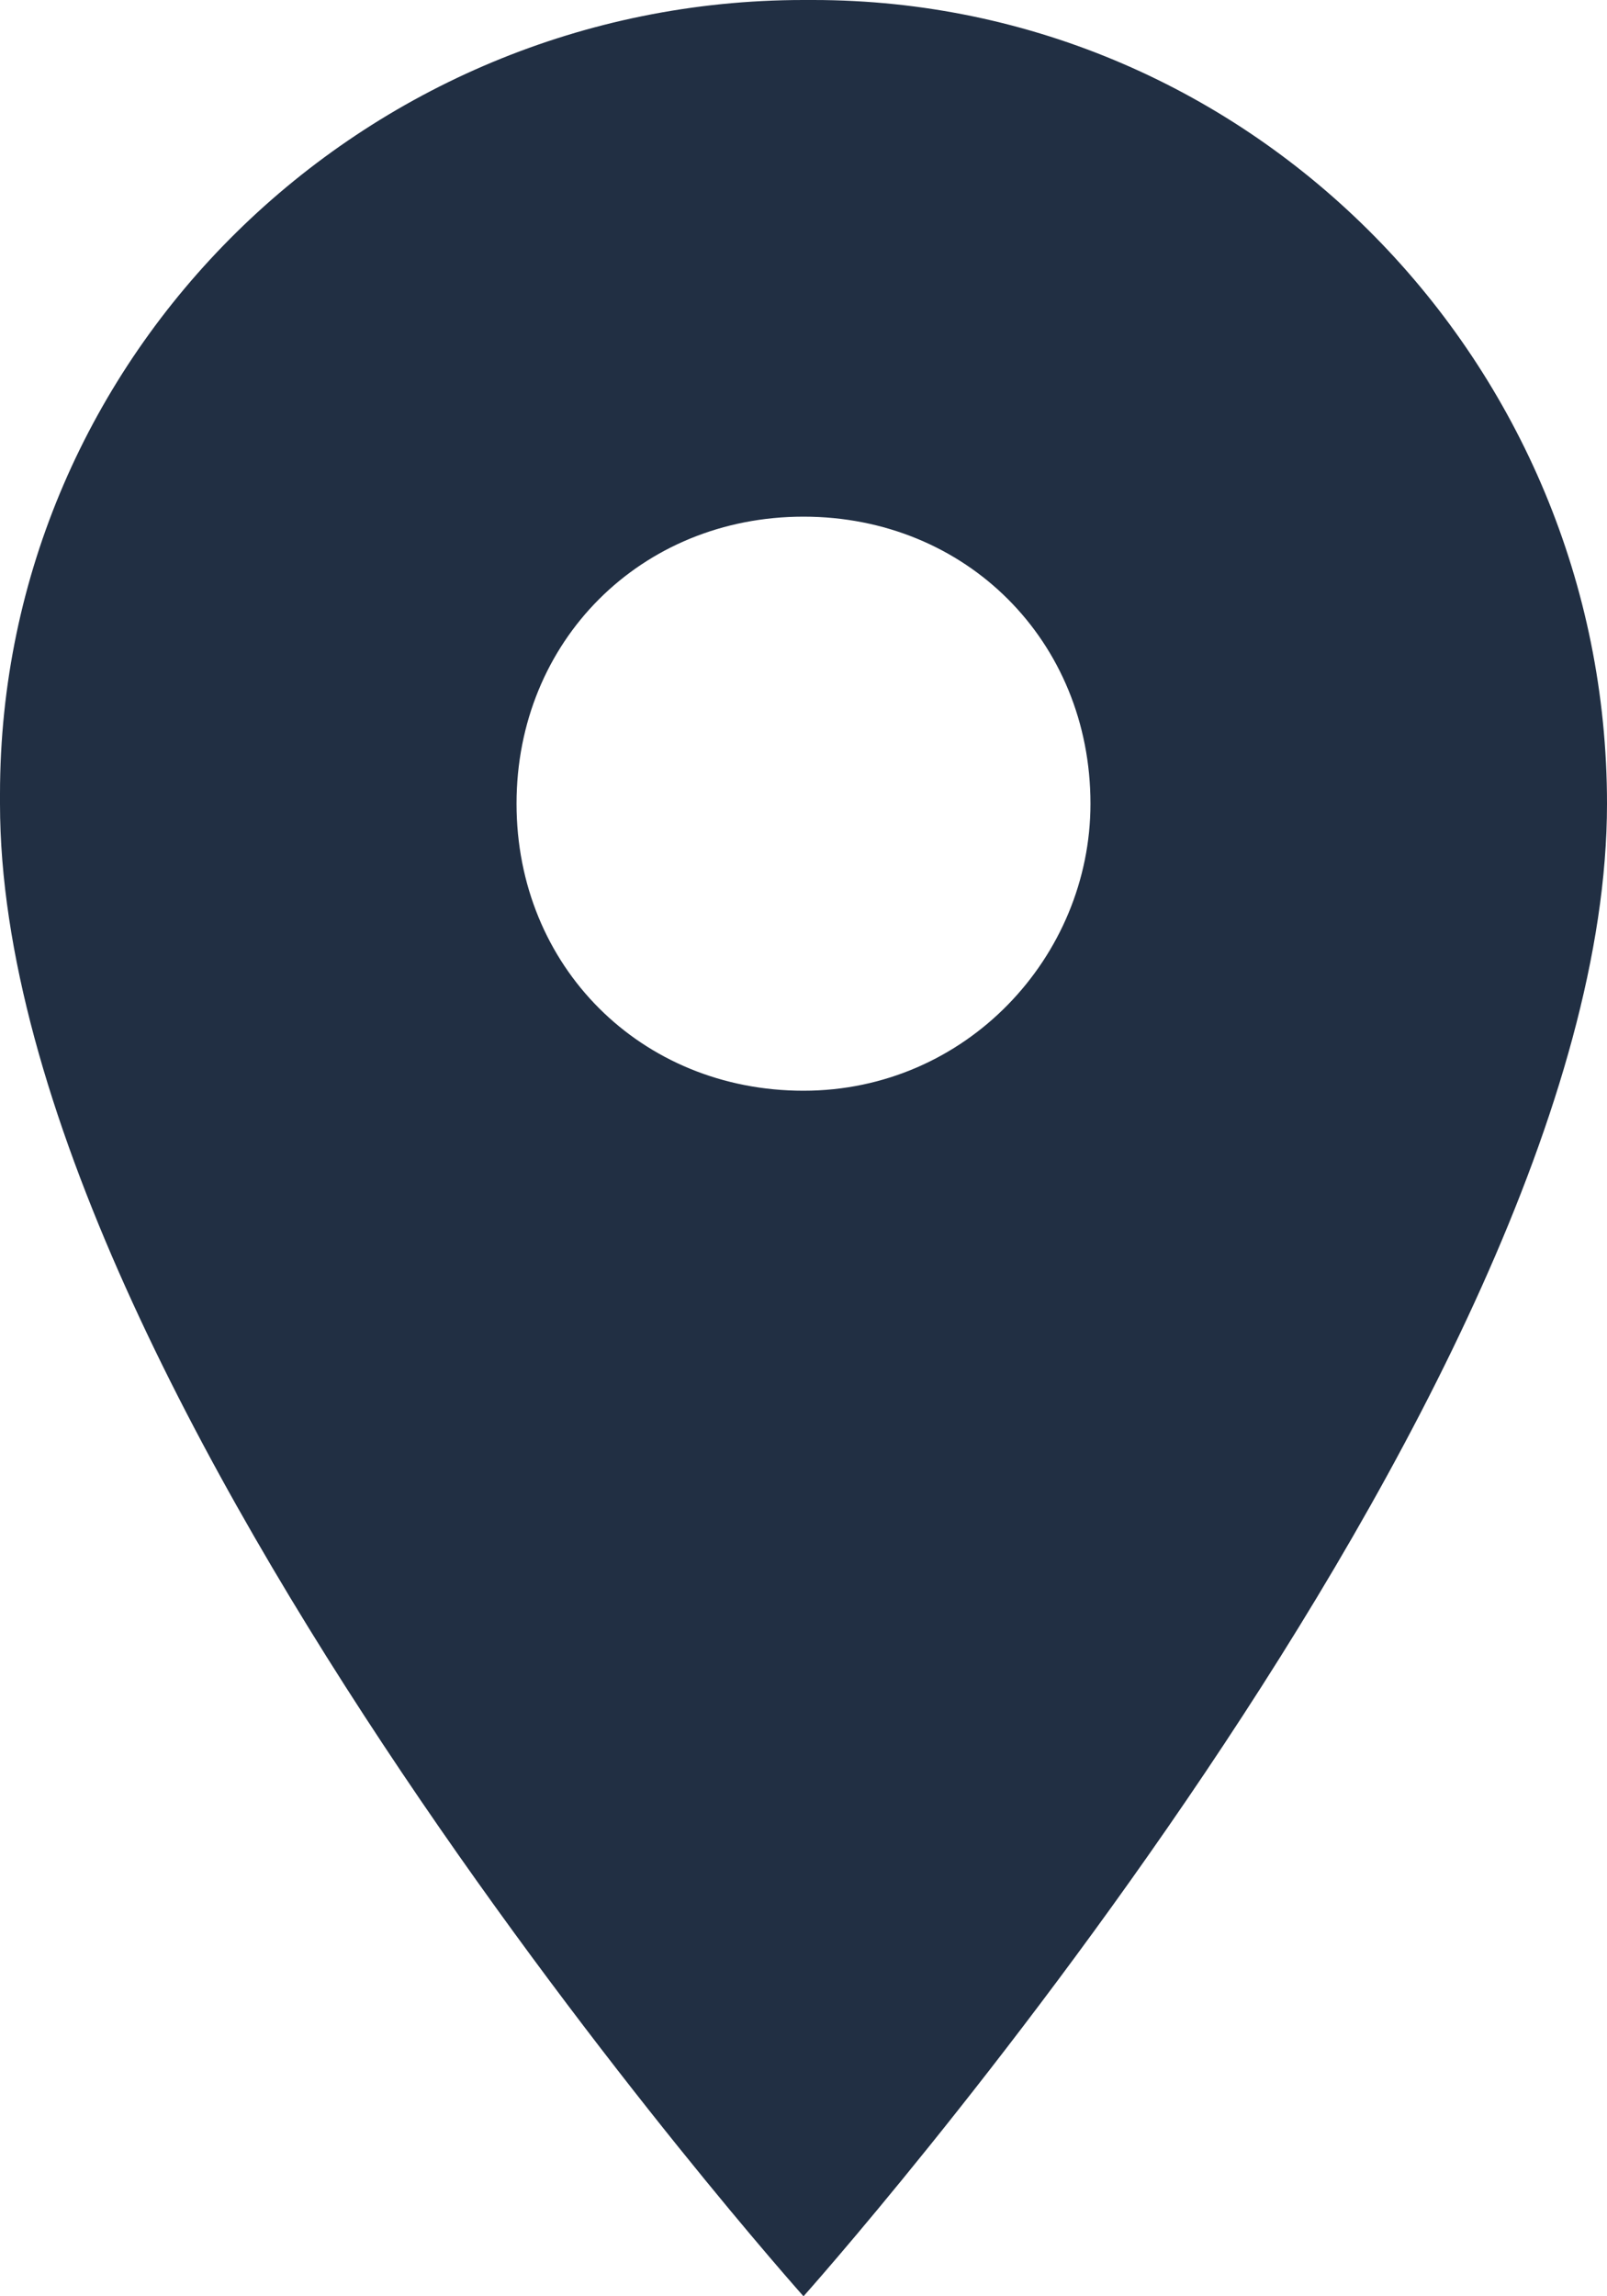<?xml version="1.0" encoding="utf-8"?>
<!-- Generator: Adobe Illustrator 22.0.1, SVG Export Plug-In . SVG Version: 6.00 Build 0)  -->
<svg version="1.1" id="Capa_1" xmlns="http://www.w3.org/2000/svg" xmlns:xlink="http://www.w3.org/1999/xlink" x="0px" y="0px"
	 viewBox="0 0 16.8 24" style="enable-background:new 0 0 16.8 24;" xml:space="preserve">
<style type="text/css">
	.st0{fill:#212F43;}
</style>
<title>address</title>
<g id="place">
	<path class="st0" d="M8.4,0C3.8,0,0,3.7,0,8.3c0,0,0,0.1,0,0.1C0,14.6,8.4,24,8.4,24s8.4-9.4,8.4-15.6c0-4.6-3.7-8.4-8.3-8.4
		C8.5,0,8.4,0,8.4,0z M8.4,11.4c-1.7,0-3-1.3-3-3s1.3-3,3-3s3,1.3,3,3C11.4,10,10.1,11.4,8.4,11.4C8.4,11.4,8.4,11.4,8.4,11.4z"/>
</g>
</svg>
